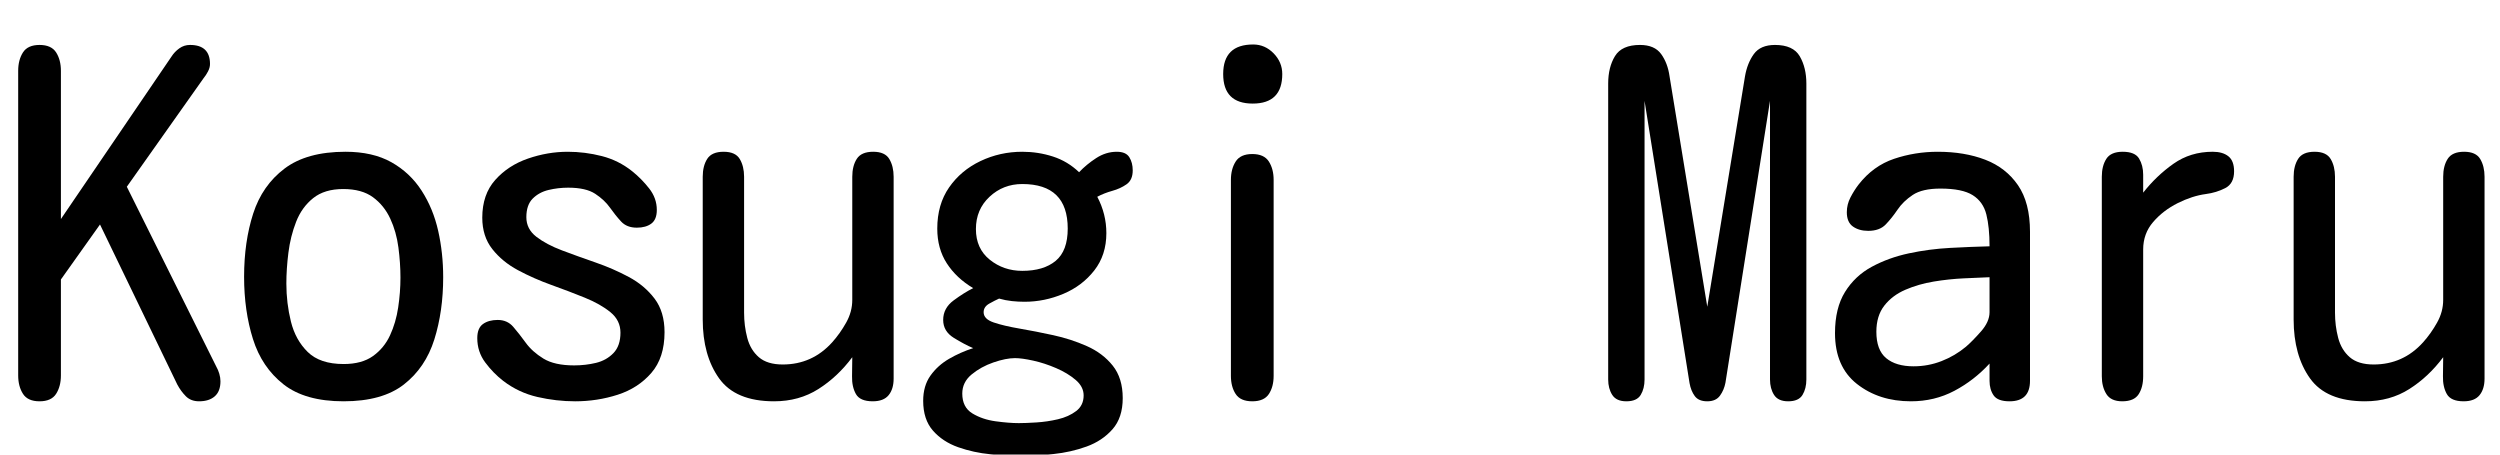 <svg width="88" height="16" viewBox="0 0 88 16" xmlns="http://www.w3.org/2000/svg"><path transform="translate(0 14.078) scale(.016 -.016)" d="m87-3q-26 0-36.5 16.5t-10.5 40.5v670q0 24 10.5 40.5t36.5 16.5 36.5-16.5 10.5-40.5v-326l243 357q7 11 17.5 18.5t23.5 7.5q44 0 44-42 0-8-4.5-16.5t-9.5-14.5l-169-239 197-396q4-7 6.5-15.5t2.5-16.5q0-22-12.5-33t-34.5-11q-18 0-29 11t-19 26l-170 352-86-121v-211q0-24-10.5-40.5t-36.5-16.5z"/><path transform="translate(8 14.078) scale(.016 -.016)" d="m256-3q-85 0-132.5 37.5t-67 99.5-19.5 137q0 77 20 139t69 99 134 37q60 0 101-23t66.5-62.5 36.5-88.5 11-102q0-75-19.5-137t-67-99-132.5-37zm0 82q40 0 64.5 17.5t37.5 45.5 18 61.5 5 65.5-4.5 66.5-18 63.5-38 47-65.5 18-66-20-37.5-52-17-68-4.5-68q0-43 10-83.5t37-67 79-26.5z"/><path transform="translate(16 14.078) scale(.016 -.016)" d="m265-3q-41 0-82.5 9.5t-75.5 35.5q-22 17-39.5 40.5t-17.5 53.5q0 22 12.5 31t32.5 9q21 0 34-15t27.5-35 39-35 67.5-15q25 0 48 5.5t38.5 21.5 15.5 45q0 27-22 45t-56.5 32-73.5 28-73.5 32.5-56.5 46.5-22 69q0 51 28.5 83t72 47 87.5 15q38 0 75-9.5t67-33.5q20-16 37-37.5t17-47.5q0-21-12-30t-32-9q-22 0-34.5 13.5t-24.5 30.5-32.5 30.5-59.5 13.5q-22 0-43-5t-35-19-14-41q0-26 22-43t56.5-30 73.5-26.5 73.5-32 56.5-47.5 22-74q0-56-29-89.5t-74-48-94-14.5z"/><path transform="translate(24 14.078) scale(.016 -.016)" d="m203-3q-85 0-121 50.5t-36 129.5v314q0 24 10 39.5t36 15.5 35.5-16 9.5-39v-299q0-29 7-55.5t25.5-42.5 52.5-16q65 0 109 49 17 19 30.5 43t13.5 50v271q0 24 10 39.5t36 15.5 35.5-16 9.5-39v-444q0-23-11-36.5t-35-13.5q-28 0-37 16t-8.5 39 0.5 42q-32-43-74.5-70t-97.5-27z"/><path transform="translate(32 14.078) scale(.016 -.016)" d="m247-123q-31 0-68 3.5t-71 15.5-55.5 36.5-21.5 65.5q0 33 16 55.5t41 37 53 23.5q-19 8-42.5 22.5t-23.5 39.5q0 26 23 43t43 27q-37 22-58 54.5t-21 76.5q0 53 26 90.5t69 58 92 20.5q35 0 67.5-10.5t57.5-34.5q16 17 37.5 31t45.5 14q20 0 27.5-12t7.5-29q0-21-13.5-30.5t-31.5-14.5-33-13q20-38 20-80 0-48-26.5-82t-68-51.5-85.5-17.5q-14 0-28 1.5t-28 5.5q-9-4-21.5-11t-12.5-19q0-15 22-22.5t57-13.5 74-14.5 74-24 57-43 22-71.5q0-43-22.5-68.5t-57-38-73-16.5-70.5-4zm2 407q47 0 73.5 22t26.5 71q0 98-100 98-42 0-72-28t-30-71 30.5-67.5 71.5-24.5zm-8-335q15 0 39 1.5t47.5 7 40 18 16.5 34.5q0 19-17.5 34t-43 26-50.5 16.5-40 5.5q-20 0-47.5-9.5t-48-26.5-20.5-42q0-30 22-43.5t51.5-17.5 50.5-4z"/><path transform="translate(40 14.078) scale(.016 -.016)" d="m256 652q-65 0-65 65t66 65q26 0 45-19.5t19-45.5q0-65-65-65zm-1-655q-26 0-36.5 16t-10.5 40v431q0 24 10.5 40.5t36.5 16.5 36.5-16.5 10.5-40.5v-431q0-24-10.5-40t-36.5-16z"/><path transform="translate(56 14.078) scale(.016 -.016)" d="m78-3q-22 0-31 14t-9 34v651q0 36 15 60.5t55 24.5q32 0 46.5-20t18.5-49l83-507 83 507q5 29 19.5 49t46.5 20q40 0 54.5-25t14.5-60v-651q0-20-8.5-34t-31.5-14q-22 0-31 14t-9 34v613l-98-620q-3-16-12-28.5t-28-12.5-27.5 11.5-11.5 28.5l-99 621v-613q0-20-8.5-34t-31.5-14z"/><path transform="translate(64 14.078) scale(.016 -.016)" d="m204-3q-70 0-118.5 38t-48.5 112q0 55 22 90.5t59 55.5 81.5 29.5 91 12 86.5 3.5q0 42-7 70t-30 42.5-71 14.5q-40 0-61-14t-33.5-32.5-26-32.5-38.5-14q-20 0-33.5 9.5t-13.5 31.5q0 17 8 32.5t18 28.5q32 41 78 56.5t96 15.5q59 0 104.5-17.5t72-56 26.5-102.5v-328q0-45-45-45-26 0-35 13t-9 32 0 38q-34-37-77.5-60t-95.5-23zm6 77q32 0 61.5 11.5t53.5 31.5q14 12 33 33.5t19 42.5v77q-25-1-57-2.5t-65.5-7-62.5-18-46.5-35-17.5-57.5q0-40 21.5-58t60.5-18z"/><path transform="translate(72 14.078) scale(.016 -.016)" d="m169-3q-25 0-35 16t-10 39v439q0 24 10 39.5t36 15.5q27 0 36-15t9-35.5 0-39.5q29 37 66.5 63.5t86.5 26.5q22 0 34.5-10t12.5-33q0-27-19.5-37t-42.5-13q-30-4-62-20t-54-41.5-22-60.5v-279q0-24-10-39.5t-36-15.5z"/><path transform="translate(80 14.078) scale(.016 -.016)" d="m203-3q-85 0-121 50.5t-36 129.5v314q0 24 10 39.5t36 15.5 35.5-16 9.5-39v-299q0-29 7-55.5t25.5-42.5 52.5-16q65 0 109 49 17 19 30.5 43t13.5 50v271q0 24 10 39.5t36 15.5 35.5-16 9.5-39v-444q0-23-11-36.5t-35-13.5q-28 0-37 16t-8.5 39 0.5 42q-32-43-74.5-70t-97.5-27z"/></svg>